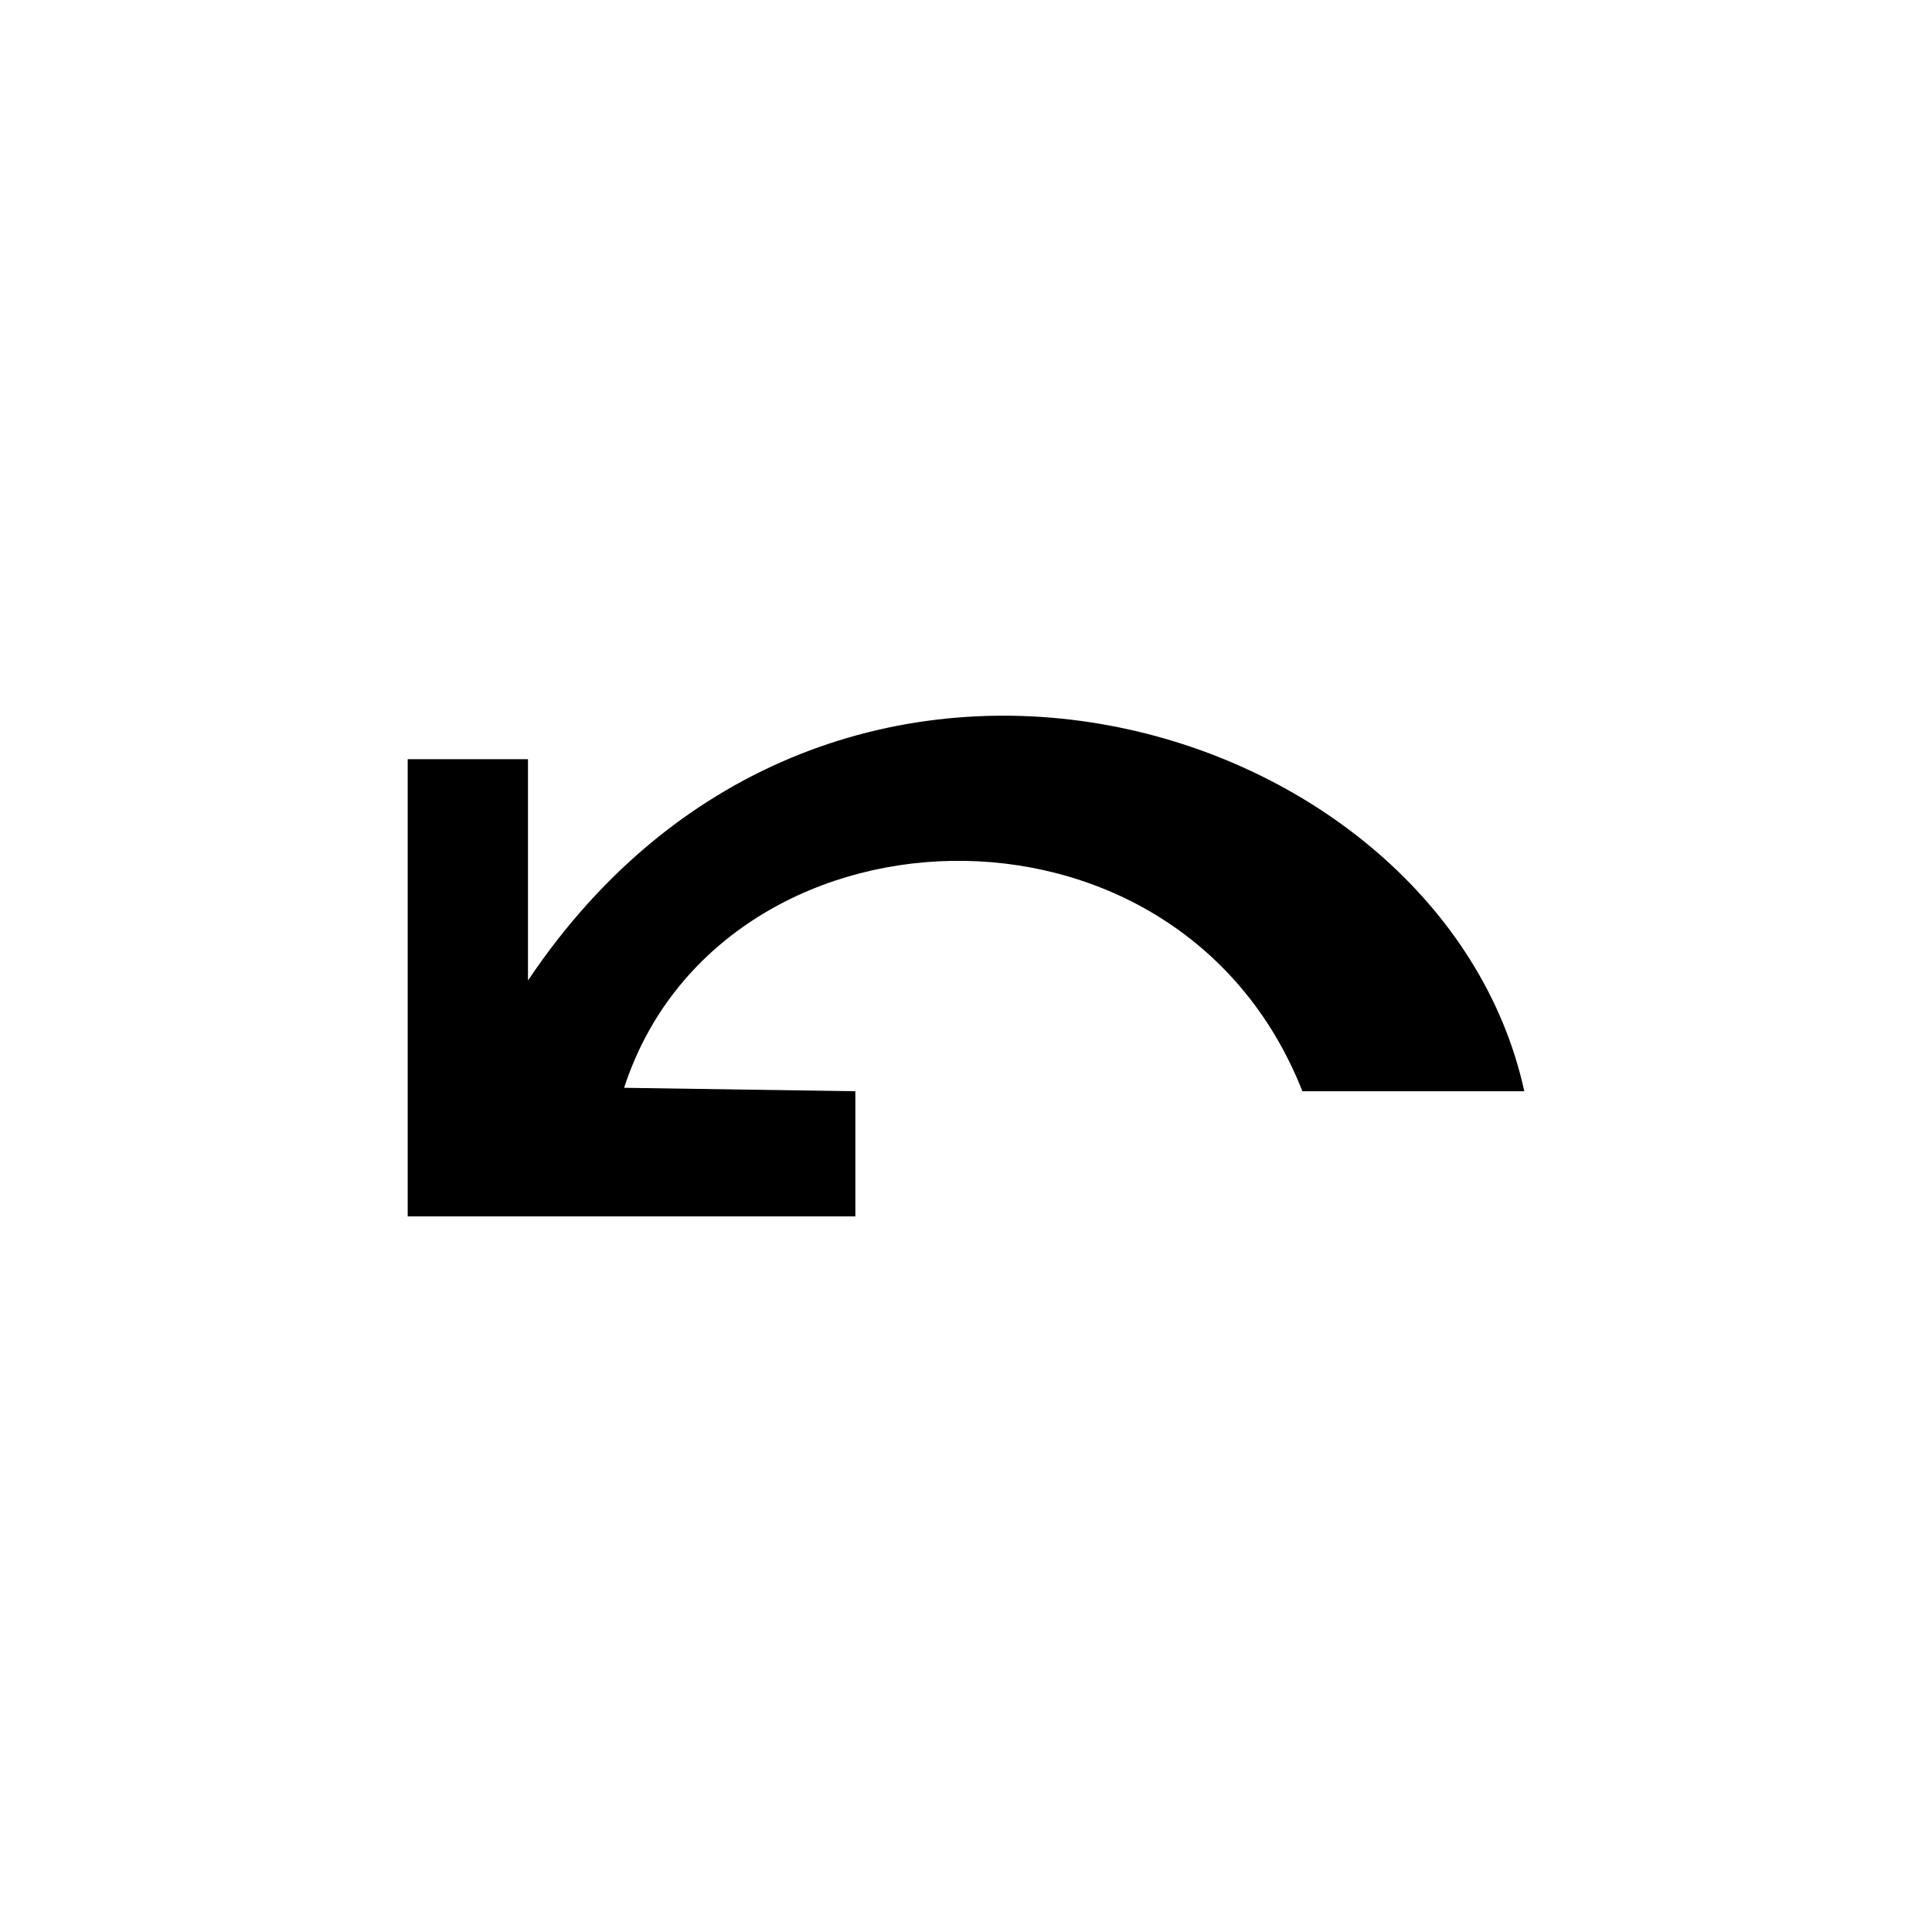 <?xml version="1.0" encoding="UTF-8" standalone="no"?>
<!-- Created with Inkscape (http://www.inkscape.org/) -->

<svg
   width="36"
   height="36"
   viewBox="0 0 9.525 9.525"
   version="1.1"
   id="svg5"
   inkscape:version="1.1 (c68e22c387, 2021-05-23)"
   sodipodi:docname="undo.svg"
   xmlns:inkscape="http://www.inkscape.org/namespaces/inkscape"
   xmlns:sodipodi="http://sodipodi.sourceforge.net/DTD/sodipodi-0.dtd"
   xmlns="http://www.w3.org/2000/svg"
   xmlns:svg="http://www.w3.org/2000/svg">
  <sodipodi:namedview
     id="namedview7"
     pagecolor="#505050"
     bordercolor="#eeeeee"
     borderopacity="1"
     inkscape:pageshadow="0"
     inkscape:pageopacity="0"
     inkscape:pagecheckerboard="0"
     inkscape:document-units="mm"
     showgrid="false"
     units="px"
     inkscape:zoom="13.805556"
     inkscape:cx="17.999999"
     inkscape:cy="17.963782"
     inkscape:window-width="1284"
     inkscape:window-height="762"
     inkscape:window-x="911"
     inkscape:window-y="366"
     inkscape:window-maximized="0"
     inkscape:current-layer="layer1" />
  <defs
     id="defs2" />
  <g
     inkscape:label="Layer 1"
     inkscape:groupmode="layer"
     id="layer1">
    <path
       id="path2139"
       style="fill:#000000;stroke:none;stroke-width:0.124"
       d="m 2.603,4.834 4e-7,-1.091 H 2.01 v 2.254 H 4.217 V 5.38 L 3.077,5.363 C 3.544,3.923 5.804,3.814 6.421,5.38 H 7.515 C 7.111,3.529 4.098,2.604 2.603,4.834 Z"
       sodipodi:nodetypes="cccccccccc" />
  </g>
</svg>

